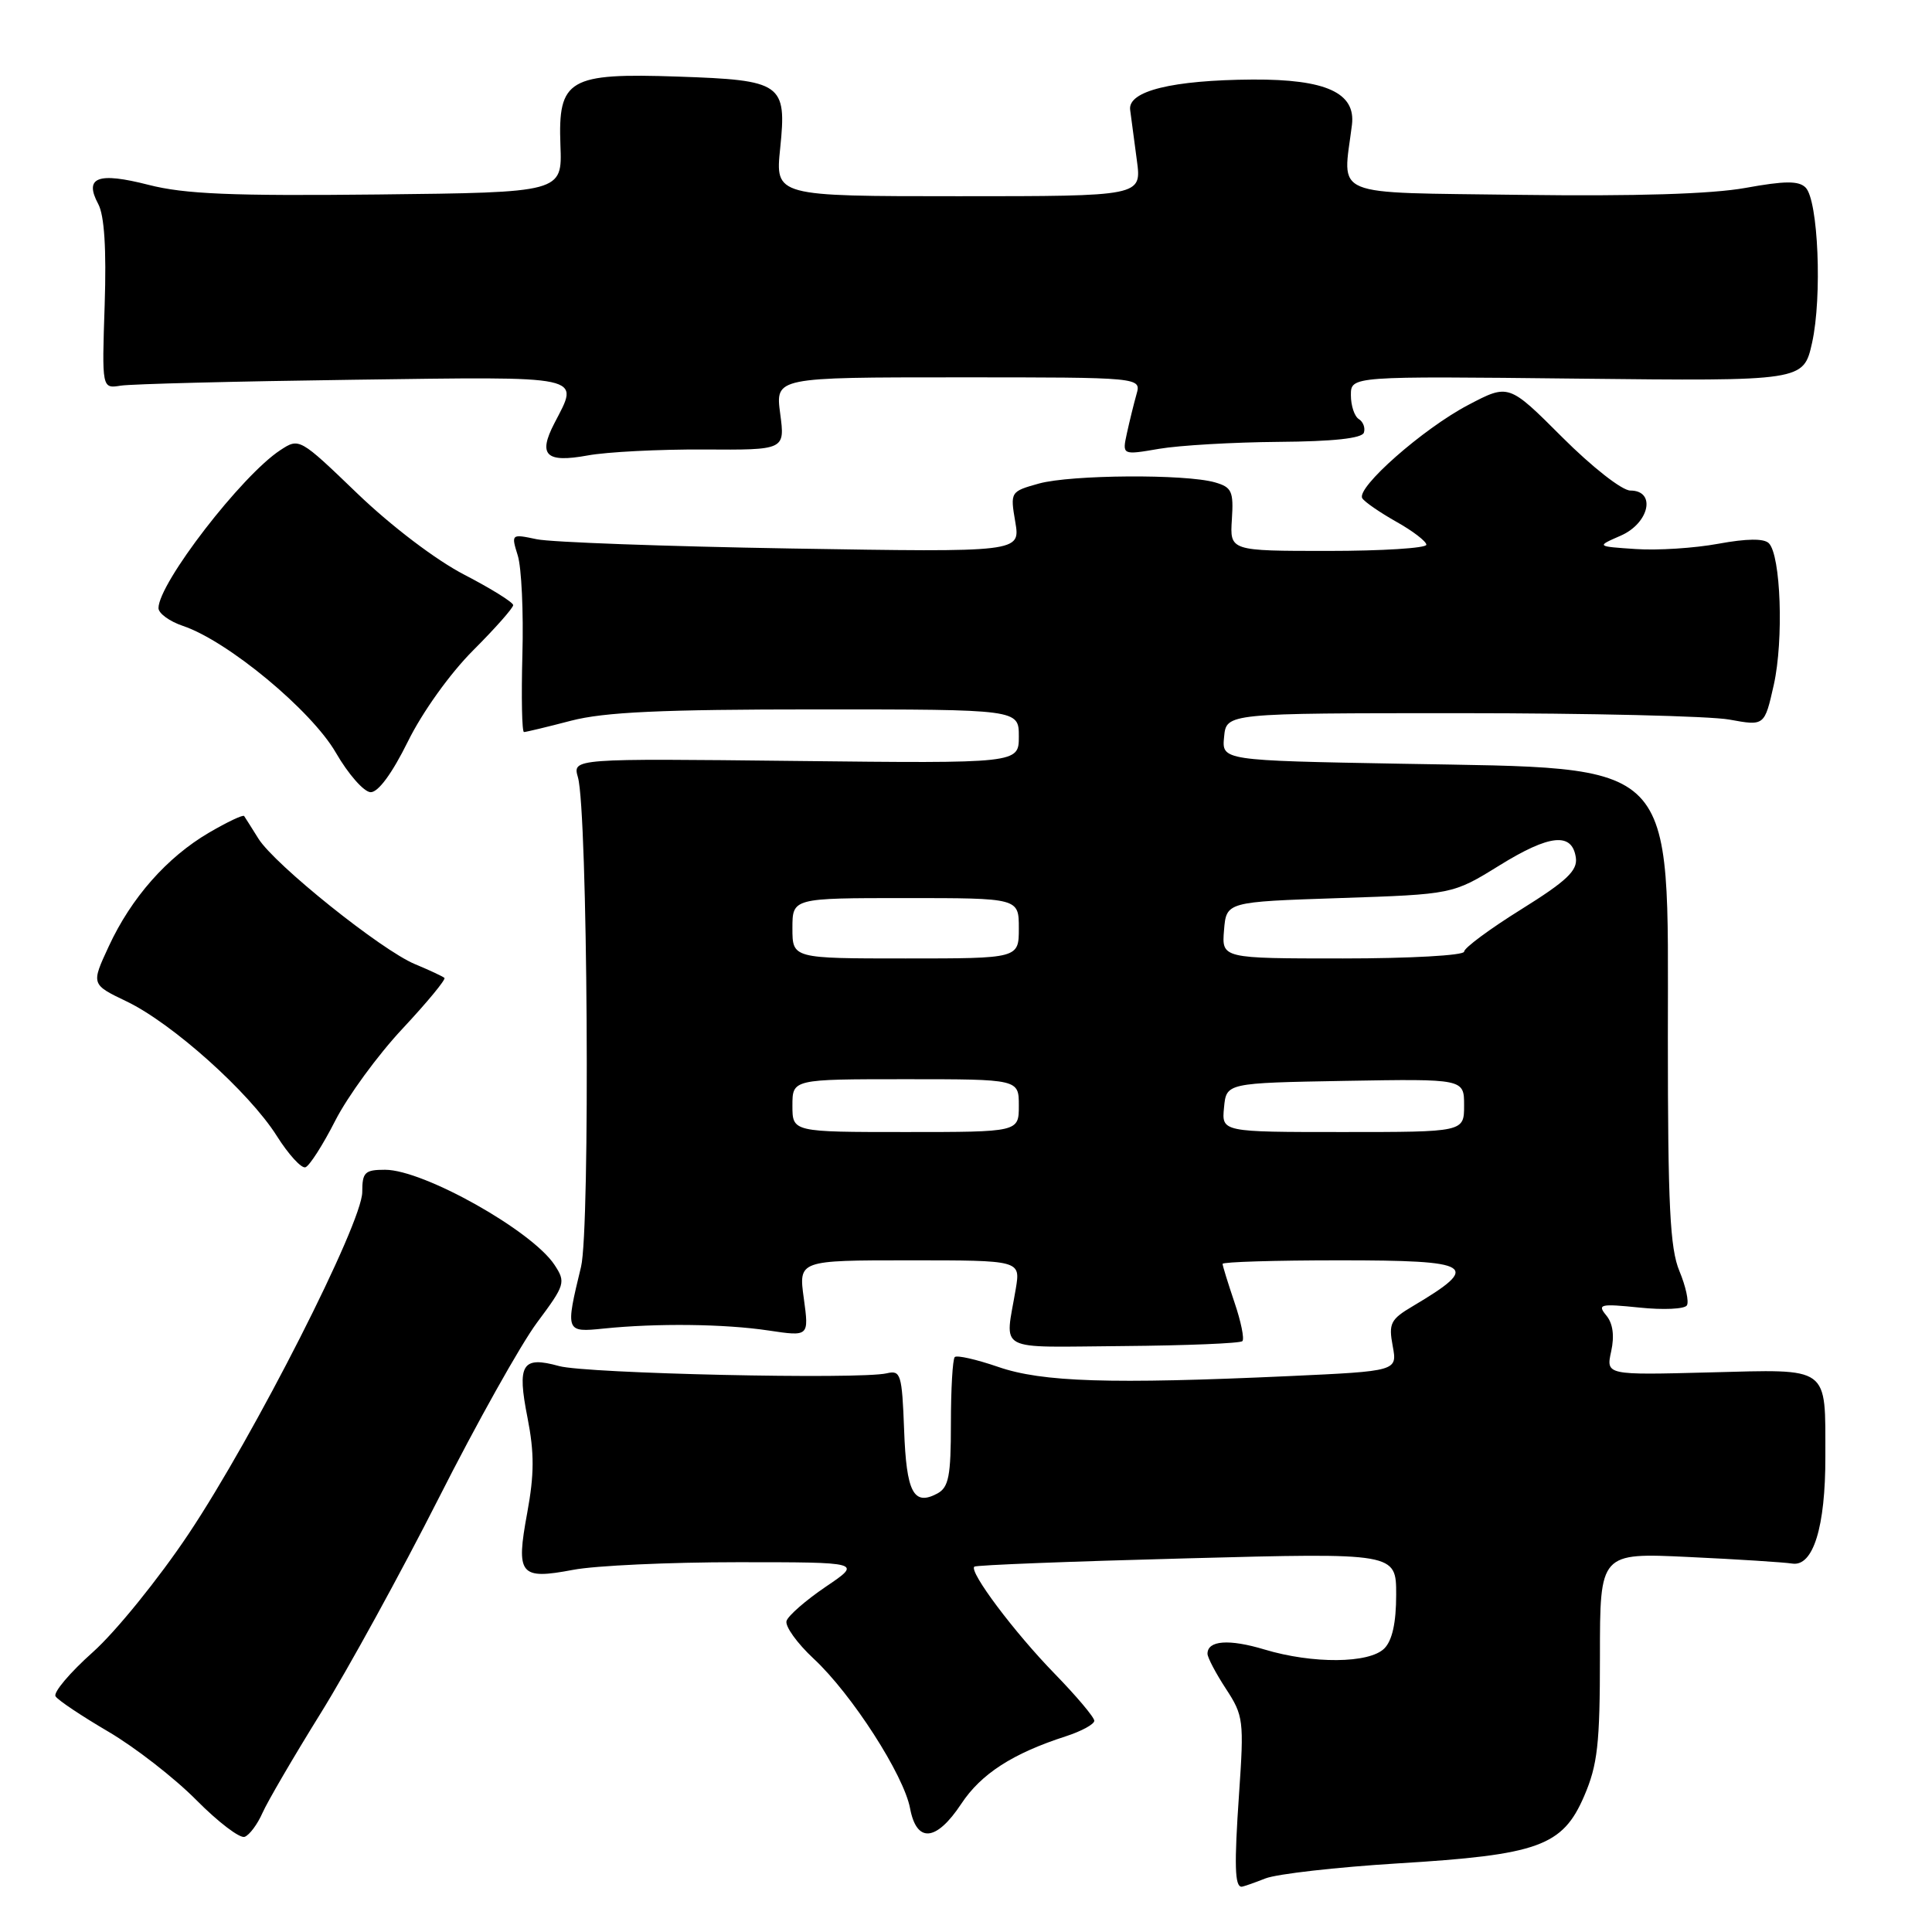 <?xml version="1.0" encoding="UTF-8" standalone="no"?>
<!DOCTYPE svg PUBLIC "-//W3C//DTD SVG 1.1//EN" "http://www.w3.org/Graphics/SVG/1.1/DTD/svg11.dtd" >
<svg xmlns="http://www.w3.org/2000/svg" xmlns:xlink="http://www.w3.org/1999/xlink" version="1.1" viewBox="0 0 256 256">
 <g >
 <path fill="currentColor"
d=" M 167.68 248.90 C 169.23 248.30 177.12 247.41 185.20 246.91 C 203.87 245.78 207.05 244.63 209.91 237.99 C 211.69 233.85 212.00 231.11 212.00 219.44 C 212.00 205.75 212.00 205.75 223.75 206.31 C 230.21 206.61 236.39 207.01 237.47 207.18 C 240.25 207.63 241.89 202.35 241.87 193.00 C 241.85 180.88 242.62 181.44 226.55 181.85 C 212.80 182.21 212.80 182.21 213.49 179.06 C 213.94 177.00 213.72 175.36 212.84 174.30 C 211.62 172.82 212.03 172.73 217.24 173.26 C 220.39 173.59 223.22 173.46 223.52 172.97 C 223.82 172.49 223.37 170.44 222.53 168.42 C 221.28 165.43 221.00 159.72 221.00 137.51 C 221.00 100.08 222.75 101.88 185.70 101.20 C 161.89 100.77 161.89 100.77 162.20 97.63 C 162.50 94.50 162.50 94.50 193.50 94.50 C 210.55 94.50 226.60 94.88 229.16 95.35 C 233.81 96.20 233.81 96.20 235.04 90.73 C 236.36 84.80 235.97 73.57 234.38 71.98 C 233.73 71.33 231.45 71.36 227.69 72.05 C 224.55 72.63 219.63 72.95 216.74 72.75 C 211.50 72.40 211.50 72.40 214.75 70.98 C 218.55 69.32 219.48 65.00 216.03 65.00 C 214.93 65.00 210.96 61.89 206.99 57.92 C 199.91 50.84 199.91 50.84 194.53 53.67 C 188.55 56.81 179.66 64.65 180.51 66.02 C 180.81 66.51 182.85 67.91 185.03 69.14 C 187.21 70.36 189.00 71.74 189.00 72.18 C 189.00 72.63 183.14 73.00 175.98 73.00 C 162.96 73.00 162.96 73.00 163.23 68.82 C 163.47 65.11 163.22 64.56 161.00 63.92 C 157.09 62.79 141.92 62.90 137.67 64.07 C 133.88 65.13 133.85 65.17 134.53 69.16 C 135.21 73.18 135.21 73.18 104.85 72.68 C 88.16 72.40 72.97 71.85 71.11 71.45 C 67.74 70.74 67.72 70.75 68.61 73.62 C 69.10 75.20 69.38 81.11 69.22 86.75 C 69.07 92.39 69.16 97.00 69.43 97.00 C 69.69 97.00 72.49 96.33 75.66 95.50 C 80.09 94.35 87.62 94.00 108.21 94.00 C 135.00 94.00 135.00 94.00 135.00 97.58 C 135.00 101.16 135.00 101.16 105.43 100.83 C 75.86 100.50 75.86 100.50 76.58 103.00 C 77.87 107.48 78.22 162.80 76.99 167.86 C 74.90 176.50 74.92 176.56 80.00 176.04 C 87.02 175.32 95.99 175.42 101.85 176.30 C 107.20 177.10 107.20 177.10 106.51 172.05 C 105.81 167.00 105.81 167.00 120.52 167.00 C 135.22 167.00 135.22 167.00 134.60 170.75 C 133.17 179.31 131.64 178.49 148.80 178.36 C 157.21 178.29 164.33 178.00 164.62 177.71 C 164.91 177.42 164.44 175.11 163.57 172.56 C 162.71 170.01 162.00 167.72 162.00 167.47 C 162.00 167.21 168.97 167.00 177.50 167.00 C 195.30 167.00 196.34 167.65 187.21 173.07 C 184.25 174.82 183.98 175.36 184.54 178.35 C 185.16 181.68 185.16 181.68 170.83 182.34 C 147.13 183.42 138.08 183.14 132.26 181.12 C 129.38 180.13 126.79 179.54 126.51 179.82 C 126.23 180.10 126.00 184.07 126.00 188.63 C 126.00 195.61 125.71 197.08 124.20 197.90 C 121.05 199.58 120.10 197.76 119.80 189.47 C 119.52 182.08 119.35 181.53 117.50 181.97 C 113.91 182.81 77.70 182.01 74.08 181.01 C 69.17 179.65 68.49 180.75 69.90 187.87 C 70.81 192.51 70.80 195.35 69.86 200.46 C 68.34 208.69 68.87 209.35 75.95 208.01 C 78.88 207.45 88.69 207.00 97.75 207.00 C 114.23 207.00 114.23 207.00 109.42 210.25 C 106.78 212.04 104.44 214.08 104.22 214.78 C 104.00 215.48 105.61 217.73 107.81 219.78 C 112.86 224.47 119.76 235.19 120.59 239.62 C 121.46 244.25 124.06 244.02 127.37 239.02 C 130.00 235.04 134.18 232.34 141.25 230.06 C 143.31 229.39 145.00 228.47 145.00 228.01 C 145.00 227.55 142.64 224.75 139.75 221.78 C 134.39 216.28 128.38 208.26 129.10 207.59 C 129.32 207.38 141.99 206.89 157.25 206.49 C 185.00 205.75 185.00 205.75 185.00 211.31 C 185.00 215.02 184.48 217.38 183.43 218.43 C 181.43 220.43 173.95 220.49 167.56 218.57 C 162.85 217.15 160.00 217.36 160.00 219.13 C 160.00 219.63 161.10 221.72 162.44 223.77 C 164.77 227.33 164.85 227.97 164.18 237.71 C 163.53 247.14 163.61 250.00 164.52 250.00 C 164.71 250.00 166.14 249.51 167.68 248.90 Z  M 34.78 240.22 C 35.44 238.73 38.91 232.78 42.50 227.00 C 46.09 221.22 53.12 208.40 58.14 198.50 C 63.15 188.60 69.01 178.14 71.15 175.26 C 74.89 170.24 74.99 169.91 73.48 167.61 C 70.51 163.08 56.13 155.00 51.03 155.00 C 48.34 155.00 48.00 155.33 48.00 157.95 C 48.00 162.05 33.71 190.19 24.99 203.25 C 21.04 209.17 15.33 216.22 12.30 218.92 C 9.26 221.63 7.04 224.26 7.36 224.77 C 7.67 225.28 10.82 227.38 14.35 229.45 C 17.88 231.52 23.13 235.60 26.02 238.52 C 28.91 241.44 31.79 243.63 32.42 243.39 C 33.06 243.15 34.12 241.72 34.78 240.22 Z  M 44.42 148.50 C 46.06 145.28 50.07 139.79 53.34 136.30 C 56.61 132.80 59.10 129.78 58.89 129.58 C 58.68 129.38 56.92 128.56 55.00 127.76 C 50.55 125.92 36.39 114.57 34.24 111.12 C 33.34 109.68 32.49 108.33 32.35 108.13 C 32.21 107.92 30.11 108.92 27.68 110.34 C 22.11 113.61 17.39 118.96 14.41 125.40 C 12.07 130.44 12.07 130.44 16.79 132.70 C 22.83 135.60 33.00 144.71 36.66 150.49 C 38.22 152.97 39.94 154.85 40.47 154.67 C 41.00 154.50 42.78 151.72 44.42 148.50 Z  M 54.05 98.25 C 55.96 94.37 59.63 89.24 62.69 86.18 C 65.61 83.26 68.00 80.56 68.00 80.18 C 67.99 79.81 65.09 78.00 61.54 76.16 C 57.78 74.22 51.87 69.73 47.37 65.41 C 39.70 58.03 39.65 58.00 37.14 59.65 C 32.02 63.00 21.00 77.29 21.00 80.58 C 21.00 81.27 22.46 82.34 24.25 82.94 C 30.19 84.94 41.27 94.14 44.50 99.73 C 46.15 102.59 48.23 104.95 49.11 104.97 C 50.12 104.99 51.96 102.48 54.05 98.25 Z  M 93.26 59.56 C 104.02 59.63 104.02 59.63 103.38 54.81 C 102.74 50.00 102.74 50.00 126.99 50.00 C 151.23 50.00 151.23 50.00 150.59 52.25 C 150.24 53.49 149.67 55.81 149.32 57.41 C 148.69 60.31 148.69 60.31 153.59 59.47 C 156.29 59.01 163.41 58.60 169.42 58.55 C 176.66 58.50 180.47 58.08 180.72 57.33 C 180.93 56.70 180.63 55.89 180.05 55.53 C 179.47 55.17 179.00 53.75 179.00 52.36 C 179.00 49.84 179.00 49.84 208.98 50.17 C 238.97 50.50 238.97 50.50 240.11 45.42 C 241.46 39.36 240.93 26.53 239.25 24.85 C 238.34 23.94 236.51 23.95 231.28 24.90 C 226.79 25.71 216.72 26.02 201.50 25.82 C 175.88 25.46 177.93 26.31 179.14 16.54 C 179.66 12.30 175.70 10.49 166.00 10.54 C 155.33 10.61 149.43 12.06 149.75 14.55 C 149.89 15.62 150.29 18.64 150.64 21.25 C 151.28 26.00 151.28 26.00 127.00 26.00 C 102.72 26.00 102.72 26.00 103.38 19.63 C 104.26 11.05 103.65 10.62 89.85 10.15 C 75.33 9.65 73.93 10.48 74.26 19.26 C 74.50 25.50 74.50 25.50 50.10 25.77 C 30.69 25.98 24.46 25.72 19.67 24.49 C 12.95 22.77 11.11 23.48 13.02 27.04 C 13.83 28.55 14.11 32.98 13.87 40.40 C 13.50 51.50 13.50 51.50 16.00 51.10 C 17.38 50.88 31.21 50.53 46.75 50.32 C 77.92 49.90 76.78 49.66 73.46 56.08 C 71.26 60.32 72.33 61.36 77.87 60.35 C 80.42 59.88 87.34 59.53 93.26 59.56 Z  M 105.00 146.50 C 105.00 143.00 105.00 143.00 120.00 143.00 C 135.00 143.00 135.00 143.00 135.00 146.50 C 135.00 150.00 135.00 150.00 120.00 150.00 C 105.00 150.00 105.00 150.00 105.00 146.50 Z  M 162.19 146.75 C 162.50 143.50 162.50 143.50 178.25 143.22 C 194.00 142.95 194.00 142.95 194.00 146.47 C 194.00 150.00 194.00 150.00 177.94 150.00 C 161.87 150.00 161.87 150.00 162.19 146.75 Z  M 105.00 123.00 C 105.00 119.00 105.00 119.00 120.00 119.00 C 135.00 119.00 135.00 119.00 135.00 123.00 C 135.00 127.00 135.00 127.00 120.00 127.00 C 105.00 127.00 105.00 127.00 105.00 123.00 Z  M 162.19 123.25 C 162.50 119.50 162.50 119.50 177.50 119.00 C 192.50 118.50 192.50 118.50 198.69 114.67 C 205.35 110.55 208.32 110.25 208.81 113.65 C 209.05 115.36 207.59 116.74 201.56 120.50 C 197.40 123.09 194.00 125.61 194.00 126.10 C 194.00 126.60 186.77 127.00 177.94 127.00 C 161.88 127.00 161.88 127.00 162.19 123.25 Z "/>
</g>
</svg>